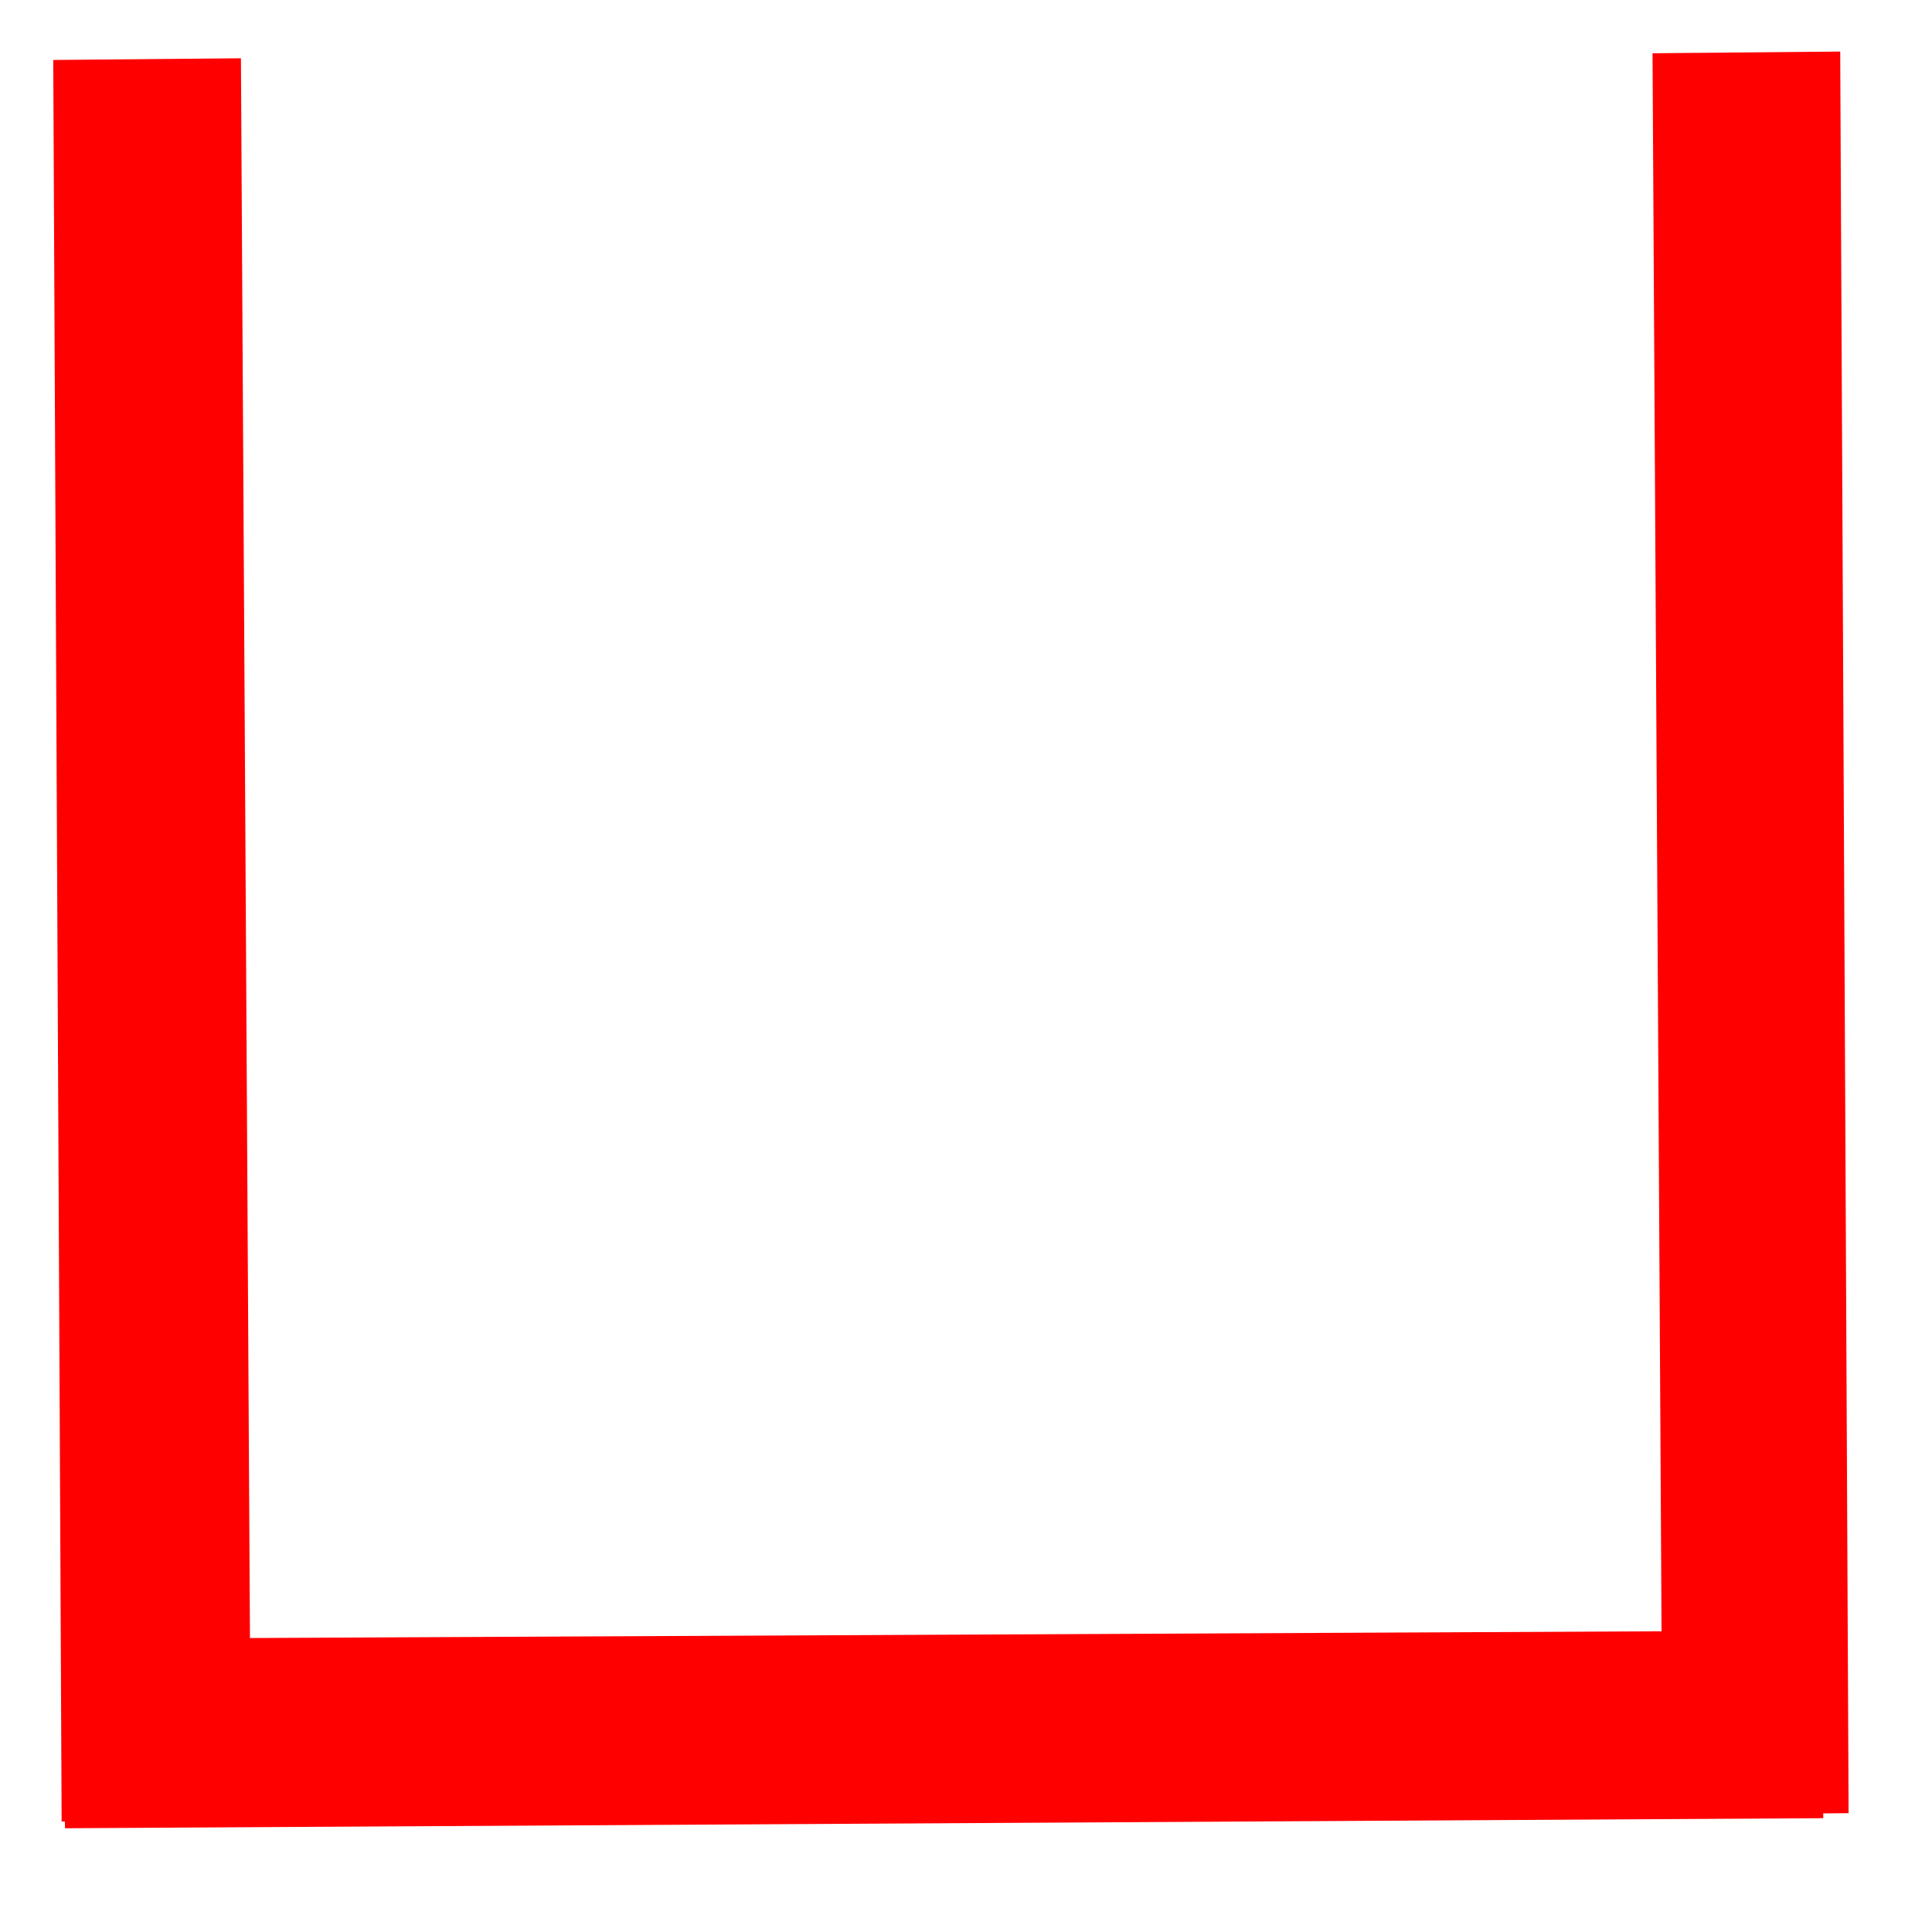 <?xml version="1.0" encoding="UTF-8"?>
<svg xmlns="http://www.w3.org/2000/svg" xmlns:xlink="http://www.w3.org/1999/xlink" width="32" height="32" viewBox="0 0 32 32">
<path fill-rule="nonzero" fill="rgb(100%, 0%, 0%)" fill-opacity="1" stroke-width="1" stroke-linecap="butt" stroke-linejoin="miter" stroke="rgb(100%, 0%, 0%)" stroke-opacity="1" stroke-miterlimit="4" d="M 142.026 34.976 L 147.974 1076.03 L 36.958 1077.021 L 32.002 35.967 Z M 142.026 34.976 " transform="matrix(0.028, 0, 0, 0.028, 0, 0)"/>
<path fill-rule="nonzero" fill="rgb(100%, 0%, 0%)" fill-opacity="1" stroke-width="1" stroke-linecap="butt" stroke-linejoin="miter" stroke="rgb(100%, 0%, 0%)" stroke-opacity="1" stroke-miterlimit="4" d="M 1088.066 31.011 L 1093.022 1072.065 L 983.989 1073.057 L 978.042 32.002 Z M 1088.066 31.011 " transform="matrix(0.028, 0, 0, 0.028, 0, 0)"/>
<path fill-rule="nonzero" fill="rgb(100%, 0%, 0%)" fill-opacity="1" stroke-width="1" stroke-linecap="butt" stroke-linejoin="miter" stroke="rgb(100%, 0%, 0%)" stroke-opacity="1" stroke-miterlimit="4" d="M 1078.013 1075.039 L 38.94 1080.986 L 37.949 969.971 L 1078.013 965.015 Z M 1078.013 1075.039 " transform="matrix(0.028, 0, 0, 0.028, 0, 0)"/>
</svg>
